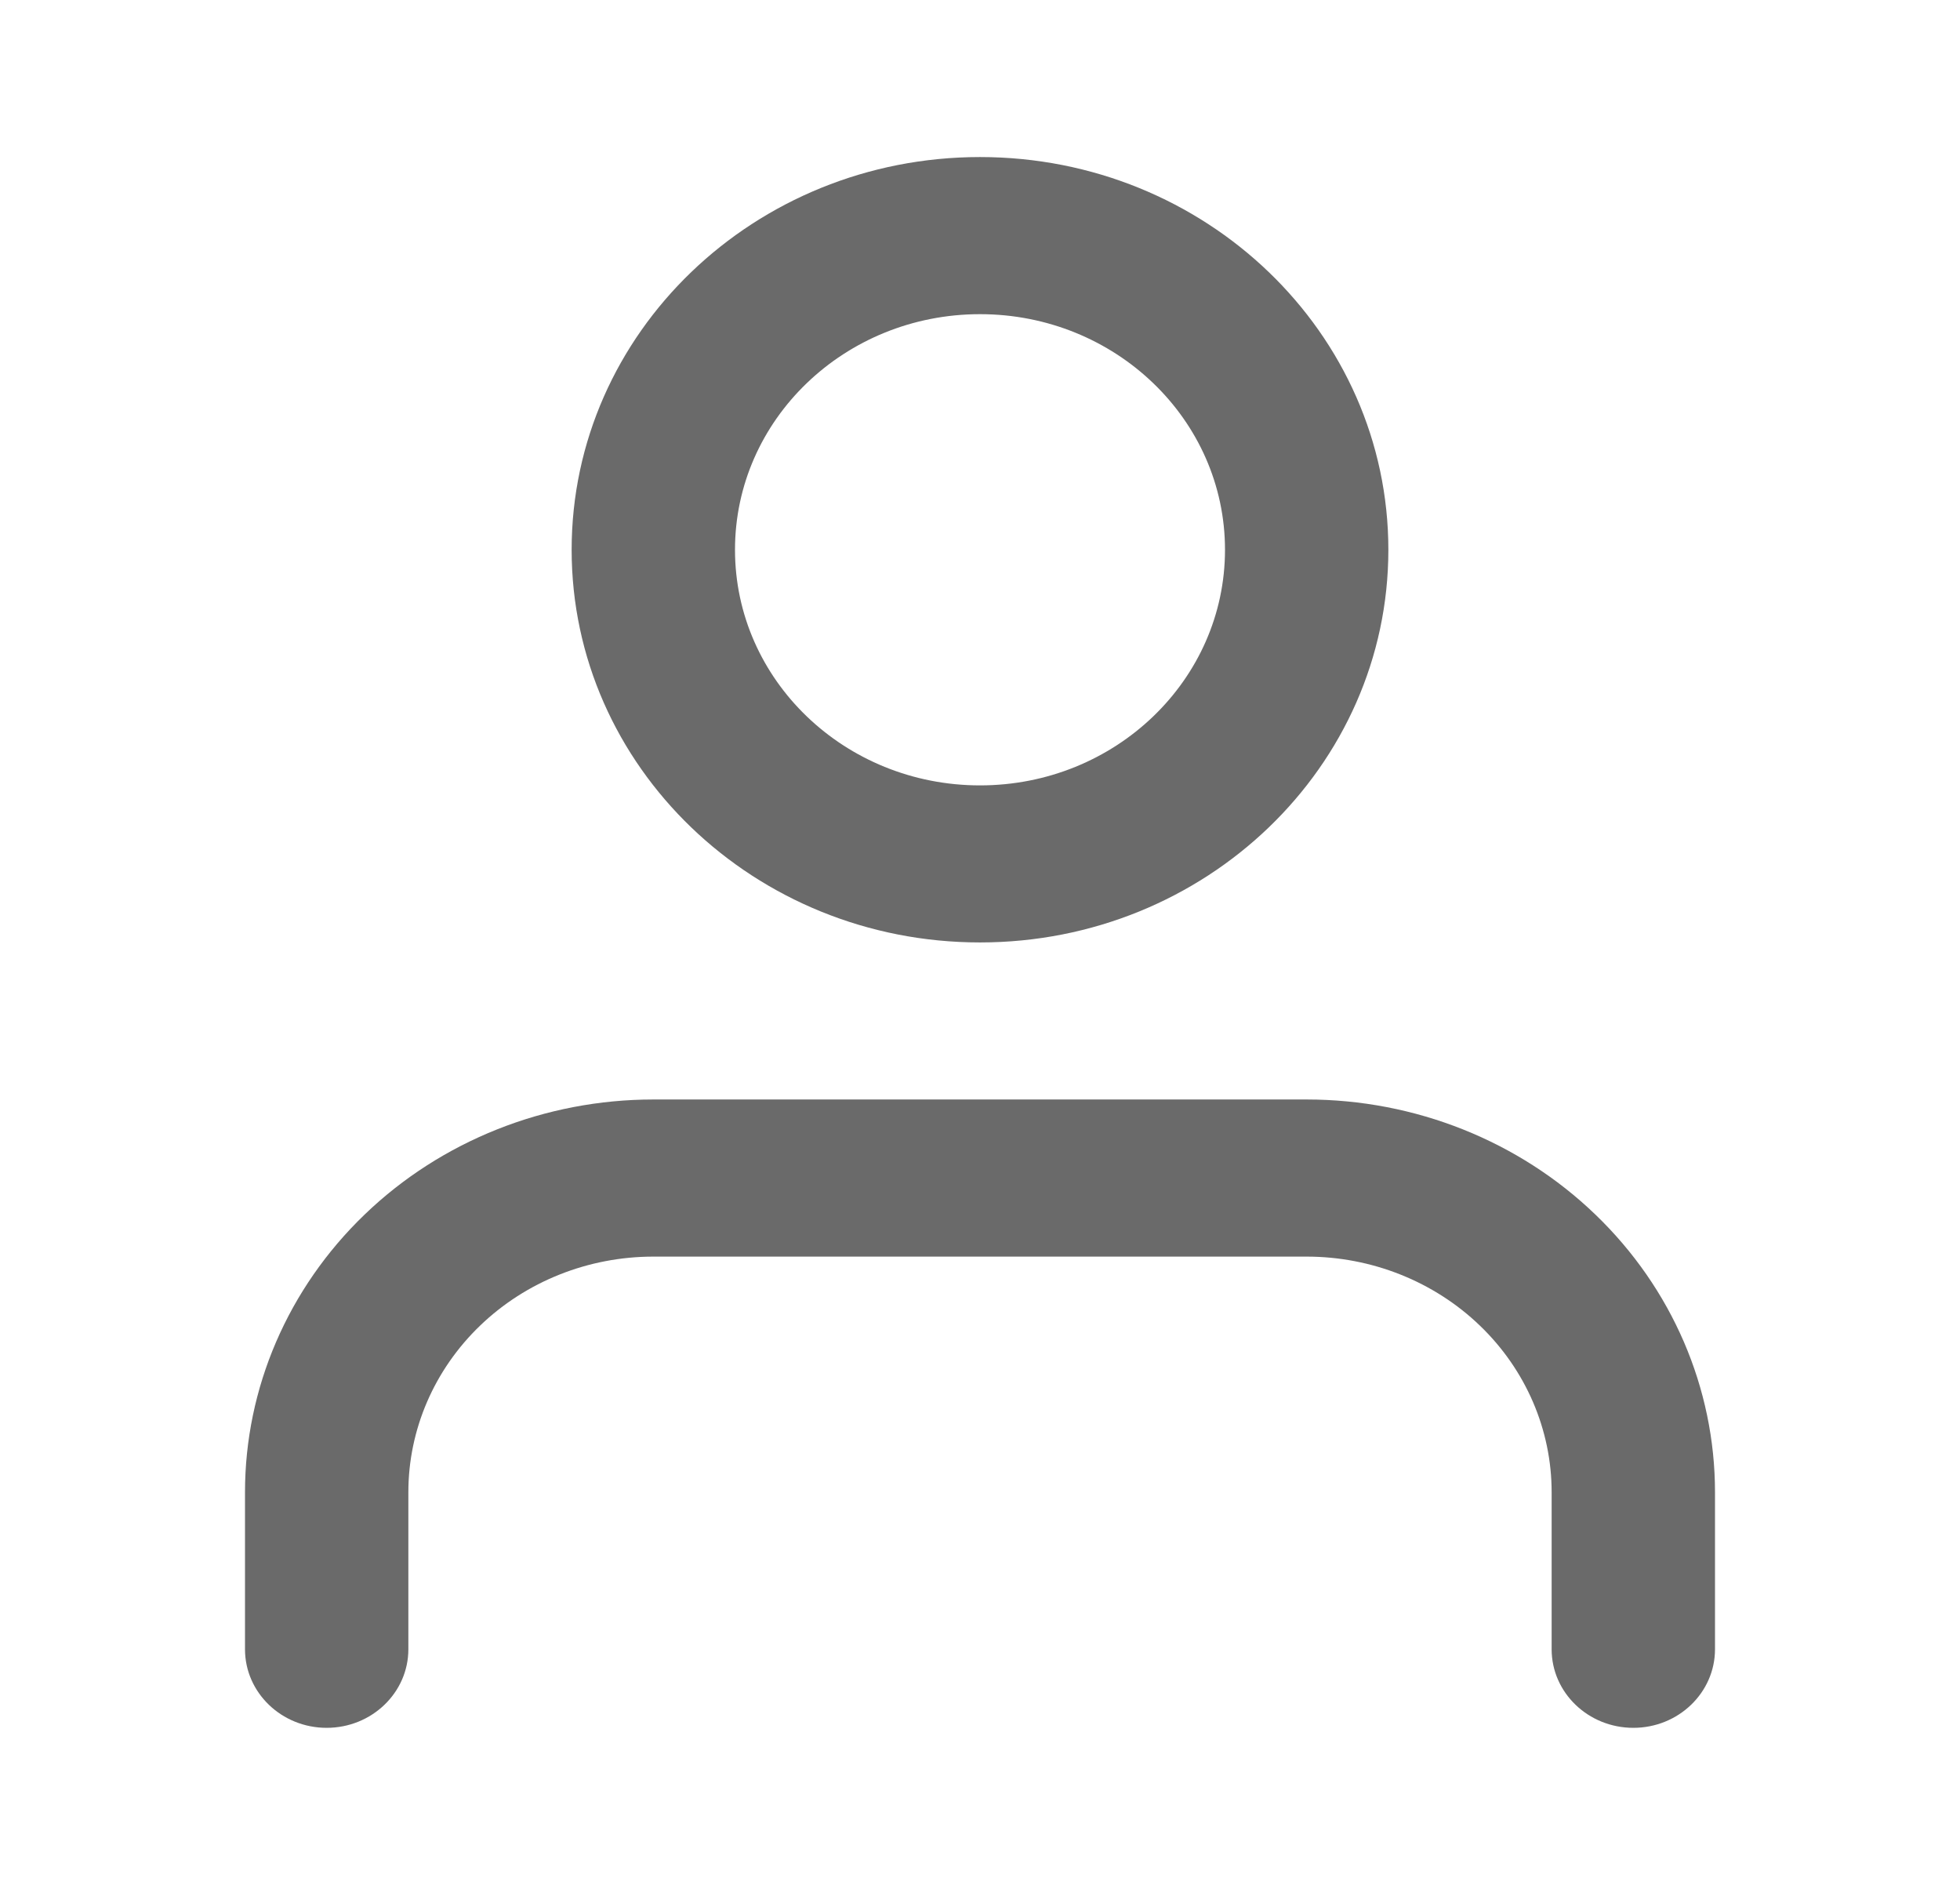 <svg width="26" height="25" viewBox="0 0 26 25" fill="none" xmlns="http://www.w3.org/2000/svg">
    <path fill-rule="evenodd" clip-rule="evenodd" d="M4.837 16.109C5.852 15.132 7.23 14.583 8.667 14.583H17.333C18.77 14.583 20.148 15.132 21.163 16.109C22.179 17.086 22.75 18.41 22.75 19.792V21.875C22.75 22.45 22.265 22.917 21.667 22.917C21.068 22.917 20.583 22.45 20.583 21.875V19.792C20.583 18.963 20.241 18.168 19.631 17.582C19.022 16.996 18.195 16.667 17.333 16.667H8.667C7.805 16.667 6.978 16.996 6.369 17.582C5.759 18.168 5.417 18.963 5.417 19.792V21.875C5.417 22.45 4.932 22.917 4.333 22.917C3.735 22.917 3.25 22.45 3.25 21.875V19.792C3.25 18.41 3.821 17.086 4.837 16.109Z" fill="#6A6A6A"/>
    <path fill-rule="evenodd" clip-rule="evenodd" d="M13 4.167C11.205 4.167 9.75 5.566 9.75 7.292C9.75 9.018 11.205 10.417 13 10.417C14.795 10.417 16.25 9.018 16.25 7.292C16.25 5.566 14.795 4.167 13 4.167ZM7.583 7.292C7.583 4.415 10.009 2.083 13 2.083C15.992 2.083 18.417 4.415 18.417 7.292C18.417 10.168 15.992 12.5 13 12.5C10.009 12.5 7.583 10.168 7.583 7.292Z" fill="#6A6A6A"/>
    </svg>
    
